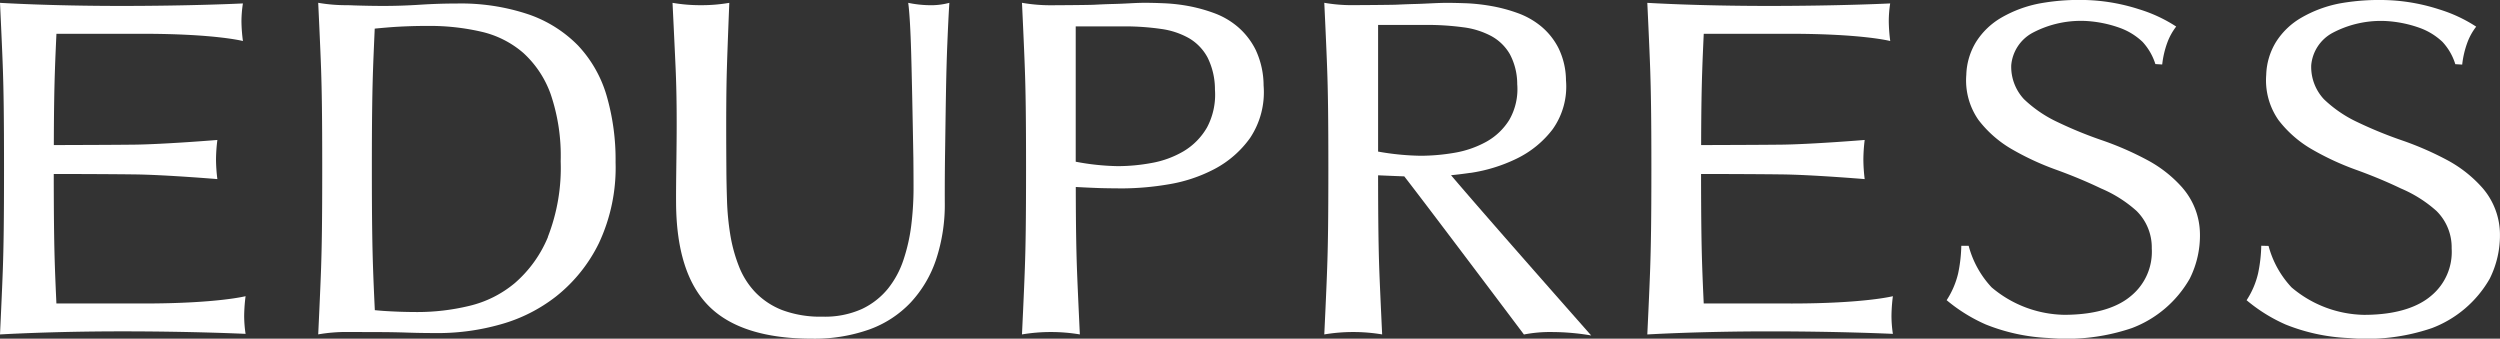 <svg xmlns="http://www.w3.org/2000/svg" xmlns:xlink="http://www.w3.org/1999/xlink" width="234" height="31.7" viewBox="0 0 234 31.7">
  <rect x="0" y="0" width="234" height="31.7" fill="#333333" stroke="none"/>
  <defs>
    <clipPath id="clip-path">
      <rect id="長方形_24231" data-name="長方形 24231" width="234" height="31.7" fill="#fff"/>
    </clipPath>
  </defs>
  <g id="グループ_14290" data-name="グループ 14290" transform="translate(0 0)">
    <g id="グループ_14288" data-name="グループ 14288" transform="translate(0 0)" clip-path="url(#clip-path)">
      <path id="パス_25782" data-name="パス 25782" d="M13.447,28.194H5.28c-.054-1.158-.107-2.423-.137-3.3-.068-1.954-.107-4.206-.112-8.821,1.558,0,5.261.01,7.5.039,2.887.029,7.815.44,7.815.44a15.338,15.338,0,0,1-.127-1.832,15.23,15.23,0,0,1,.127-1.832s-4.928.405-7.815.44c-2.237.024-5.935.034-7.493.039.01-3.5.049-5.422.107-7.117.029-.874.083-2.139.137-3.3h8.04c6.882,0,9.417.679,9.417.679A15.039,15.039,0,0,1,22.6,1.789a11.113,11.113,0,0,1,.137-1.68S18.063.343,11.322.343.054.055,0,.055c0,0,.2,4.152.269,6.193.068,2.022.107,4.362.107,9.324s-.039,7.3-.107,9.32C.2,26.934,0,31.091,0,31.091c.054,0,4.718-.288,11.449-.288s11.537.234,11.537.234a11.513,11.513,0,0,1-.132-1.68,15.72,15.72,0,0,1,.132-1.846s-2.657.684-9.539.684" transform="translate(0 0.212)" fill="#fff"/>
      <path id="パス_25783" data-name="パス 25783" d="M45.014,28.194H36.847c-.054-1.158-.107-2.423-.137-3.3-.068-1.954-.107-4.206-.112-8.821,1.558,0,5.261.01,7.5.039,2.892.029,7.815.44,7.815.44a15.942,15.942,0,0,1-.122-1.832,15.83,15.83,0,0,1,.122-1.832s-4.924.405-7.815.44c-2.237.024-5.935.034-7.493.039.01-3.5.049-5.422.107-7.117.029-.874.083-2.139.137-3.3h8.04c6.882,0,9.417.679,9.417.679a15.039,15.039,0,0,1-.137-1.841A11.113,11.113,0,0,1,54.3.109s-4.67.234-11.415.234C36.163.343,31.621.055,31.567.055c0,0,.2,4.152.269,6.193.068,2.022.112,4.362.112,9.324s-.044,7.3-.112,9.32c-.068,2.042-.269,6.2-.269,6.2.054,0,4.723-.288,11.449-.288s11.537.234,11.537.234a11.512,11.512,0,0,1-.132-1.68,15.719,15.719,0,0,1,.132-1.846s-2.657.684-9.539.684" transform="translate(122.621 0.212)" fill="#fff"/>
      <path id="パス_25784" data-name="パス 25784" d="M41.51,4.567a6.842,6.842,0,0,0-1.631-2.178,7.234,7.234,0,0,0-2.2-1.329A14.856,14.856,0,0,0,35.244.371,16.4,16.4,0,0,0,32.923.1C32.2.069,31.58.054,31.087.054c-.366,0-.816.015-1.343.044s-1.084.054-1.661.068S26.93.205,26.369.235C25.875.264,23.2.279,22.3.284l-.015,0A15.52,15.52,0,0,1,19.584.054s.2,4.152.269,6.2c.073,2.022.112,4.357.112,9.32s-.039,7.3-.112,9.32c-.068,2.047-.269,6.2-.269,6.2a16.437,16.437,0,0,1,5.417,0s-.2-4.152-.274-6.2c-.059-1.768-.1-3.785-.107-7.6.992.054,2.071.1,2.423.107.63.015,1.329.024,2.091.024a26.324,26.324,0,0,0,4.088-.366,14.2,14.2,0,0,0,4.333-1.421A9.582,9.582,0,0,0,40.939,12.7,7.721,7.721,0,0,0,42.2,7.8a7.9,7.9,0,0,0-.694-3.234m-4.626,7.195a6.166,6.166,0,0,1-2.169,2.188,9.007,9.007,0,0,1-2.975,1.094,17.458,17.458,0,0,1-3.17.3,22.66,22.66,0,0,1-3.952-.415V2.262h4.494A23.418,23.418,0,0,1,32.6,2.5a7.3,7.3,0,0,1,2.638.879,4.629,4.629,0,0,1,1.719,1.8,6.718,6.718,0,0,1,.689,3,6.538,6.538,0,0,1-.762,3.58" transform="translate(76.073 0.208)" fill="#fff"/>
      <path id="パス_25785" data-name="パス 25785" d="M39.044,15.973a14.825,14.825,0,0,0,4.323-1.329,9.365,9.365,0,0,0,3.38-2.75A6.882,6.882,0,0,0,48,7.3a6.986,6.986,0,0,0-.708-3.023,6.423,6.423,0,0,0-1.636-2.037A7.373,7.373,0,0,0,43.445,1,14.67,14.67,0,0,0,41.012.353a17.922,17.922,0,0,0-2.32-.259C37.959.07,37.349.055,36.851.055c-.366,0-.811.015-1.338.039s-1.089.054-1.666.068S32.7.2,32.137.226,28.21.27,27.814.27v0a15,15,0,0,1-2.437-.22s.2,4.152.269,6.2c.073,2.017.112,4.357.112,9.32s-.039,7.3-.112,9.32c-.068,2.047-.269,6.2-.269,6.2a16.437,16.437,0,0,1,5.417,0s-.2-4.152-.274-6.2c-.064-1.934-.1-4.162-.107-8.694,1,.044,2.1.088,2.452.1h0c2.066,2.647,11.2,14.8,11.2,14.8a12.878,12.878,0,0,1,2.672-.23,22.037,22.037,0,0,1,3.624.322s-9.837-11.127-13.12-15c.571-.054,1.162-.127,1.793-.22M34.887,2.121a25.053,25.053,0,0,1,3.488.22,7.583,7.583,0,0,1,2.638.825,4.477,4.477,0,0,1,1.729,1.685,5.962,5.962,0,0,1,.694,2.809,5.768,5.768,0,0,1-.747,3.356,5.9,5.9,0,0,1-2.159,2.047,9.383,9.383,0,0,1-2.97,1.026,18.861,18.861,0,0,1-3.175.278,24.424,24.424,0,0,1-3.971-.391V2.121Z" transform="translate(98.576 0.212)" fill="#fff"/>
      <path id="パス_25786" data-name="パス 25786" d="M59.387,17.595a11.776,11.776,0,0,0-3.346-2.633,28.75,28.75,0,0,0-4.206-1.832,38.273,38.273,0,0,1-4.142-1.695,11.745,11.745,0,0,1-3.155-2.149,4.448,4.448,0,0,1-1.192-3.18,3.824,3.824,0,0,1,2-3.033,9.652,9.652,0,0,1,5.187-1.094,11.219,11.219,0,0,1,2.9.606,6.1,6.1,0,0,1,2.2,1.333A5.483,5.483,0,0,1,56.837,6l.64.039a8.62,8.62,0,0,1,.479-2.051,5.648,5.648,0,0,1,.83-1.5A13.616,13.616,0,0,0,55.328.875,18,18,0,0,0,51.049.04a20.724,20.724,0,0,0-5.007.278,11.447,11.447,0,0,0-3.615,1.333,6.879,6.879,0,0,0-2.364,2.262,6.242,6.242,0,0,0-.923,3.1,6.459,6.459,0,0,0,1.138,4.215,10.615,10.615,0,0,0,3.1,2.726,25.518,25.518,0,0,0,4.152,1.929q2.249.813,4.21,1.754a11.921,11.921,0,0,1,3.331,2.105A4.8,4.8,0,0,1,56.5,23.256a5.342,5.342,0,0,1-1.92,4.425c-1.084.933-3,1.788-6.291,1.788A10.791,10.791,0,0,1,41.51,26.9a9.088,9.088,0,0,1-2.149-3.888l-.689,0a13.81,13.81,0,0,1-.293,2.569A7.92,7.92,0,0,1,37.3,28.1a15.236,15.236,0,0,0,3.658,2.271,17.852,17.852,0,0,0,5.9,1.27,19,19,0,0,0,7.791-.933,10.511,10.511,0,0,0,5.407-4.626,9.013,9.013,0,0,0,.952-4.254,6.674,6.674,0,0,0-1.627-4.235" transform="translate(144.906 -0.003)" fill="#fff"/>
      <path id="パス_25787" data-name="パス 25787" d="M66.765,21.831A6.7,6.7,0,0,0,65.139,17.6a11.9,11.9,0,0,0-3.351-2.638,29.211,29.211,0,0,0-4.2-1.827,38.861,38.861,0,0,1-4.142-1.695A11.667,11.667,0,0,1,50.29,9.287,4.435,4.435,0,0,1,49.1,6.108a3.816,3.816,0,0,1,2-3.033A9.652,9.652,0,0,1,56.288,1.98a11.22,11.22,0,0,1,2.9.606,6.137,6.137,0,0,1,2.193,1.329,5.4,5.4,0,0,1,1.206,2.091l.645.039a8.621,8.621,0,0,1,.479-2.051,5.514,5.514,0,0,1,.83-1.5A13.57,13.57,0,0,0,61.075.876,17.91,17.91,0,0,0,56.8.041a20.985,20.985,0,0,0-5.007.274A11.524,11.524,0,0,0,48.18,1.653a6.85,6.85,0,0,0-2.369,2.262,6.227,6.227,0,0,0-.923,3.1,6.489,6.489,0,0,0,1.143,4.215,10.623,10.623,0,0,0,3.1,2.726,25.465,25.465,0,0,0,4.147,1.929q2.257.813,4.215,1.754a11.991,11.991,0,0,1,3.331,2.105,4.786,4.786,0,0,1,1.421,3.507,5.323,5.323,0,0,1-1.915,4.43c-1.089.933-3.009,1.788-6.291,1.788A10.767,10.767,0,0,1,47.261,26.9a9.079,9.079,0,0,1-2.154-3.883L44.424,23a13.809,13.809,0,0,1-.293,2.569A7.807,7.807,0,0,1,43.051,28.1a15.183,15.183,0,0,0,3.658,2.276,17.768,17.768,0,0,0,5.9,1.265,18.9,18.9,0,0,0,7.791-.933,10.524,10.524,0,0,0,5.407-4.621,9.073,9.073,0,0,0,.957-4.254" transform="translate(167.23 0.001)" fill="#fff"/>
      <path id="パス_25788" data-name="パス 25788" d="M30.461,4.093a11.917,11.917,0,0,0-4.63-2.94,19.876,19.876,0,0,0-6.8-1.031c-1.148,0-2.281.039-3.414.112S13.35.347,12.207.347c-.933,0-1.861-.02-2.784-.049-.181-.01-.366-.015-.557-.02H8.8A15.424,15.424,0,0,1,6.1.054s.2,4.157.269,6.2c.068,2.022.107,4.362.107,9.32s-.039,7.3-.107,9.324C6.3,26.938,6.1,31.09,6.1,31.09A15.519,15.519,0,0,1,8.8,30.865c.992,0,1.612.01,2.638.01s2.032.015,3.028.049,2,.044,3.023.044a21.441,21.441,0,0,0,5.578-.786A14.908,14.908,0,0,0,28.4,27.51a14.444,14.444,0,0,0,3.976-4.963,16.65,16.65,0,0,0,1.558-7.566A21.474,21.474,0,0,0,33.1,8.763a11.572,11.572,0,0,0-2.642-4.67M27.608,21.966a11.509,11.509,0,0,1-3.1,4.318,10.358,10.358,0,0,1-4.293,2.144,20.6,20.6,0,0,1-4.8.571q-1.656,0-3.224-.107c-.283-.02-.542-.044-.791-.068-.063-1.309-.132-2.892-.166-3.927-.068-2.022-.112-4.362-.112-9.324s.044-7.3.112-9.32c.034-1,.1-2.506.156-3.781.44-.044.889-.083,1.368-.122q1.7-.132,3.663-.132a21.316,21.316,0,0,1,4.968.547,9.1,9.1,0,0,1,3.9,1.973,9.564,9.564,0,0,1,2.574,3.878,17.913,17.913,0,0,1,.933,6.272,17.776,17.776,0,0,1-1.2,7.078" transform="translate(23.684 0.208)" fill="#fff"/>
      <path id="パス_25789" data-name="パス 25789" d="M34.942.054c.117.845.215,2.481.278,4.728s.132,5.651.205,9.837c0,0,.02,1.924.015,3.019a28.905,28.905,0,0,1-.22,3.3,16.543,16.543,0,0,1-.723,3.18,8.65,8.65,0,0,1-1.451,2.691,7,7,0,0,1-2.428,1.9,8.453,8.453,0,0,1-3.688.723,10.219,10.219,0,0,1-3.766-.611,7.023,7.023,0,0,1-2.53-1.67,7.423,7.423,0,0,1-1.553-2.472,14.393,14.393,0,0,1-.8-2.955,24.726,24.726,0,0,1-.3-3.17c-.034-1.084-.054-1.934-.059-2.94-.034-4.948-.01-7.454.049-9.456s.225-6.1.225-6.1a15.311,15.311,0,0,1-2.657.22,15.311,15.311,0,0,1-2.657-.22s.2,4.083.288,6.1c.21,4.826.024,9.237.044,12.626.024,4.376,1.031,7.6,3.048,9.637s5.256,3.072,9.691,3.072a15.358,15.358,0,0,0,5.339-.86,9.992,9.992,0,0,0,3.883-2.53,11.046,11.046,0,0,0,2.384-4.044,16.368,16.368,0,0,0,.806-5.363q-.007-2.447.034-5.041c.024-1.729.049-3.59.078-5.221s.068-3.146.127-4.562.122-2.8.19-3.815a6.639,6.639,0,0,1-1.954.22,10.4,10.4,0,0,1-1.9-.22" transform="translate(50.067 0.208)" fill="#fff"/>
    </g>
  </g>
</svg>
